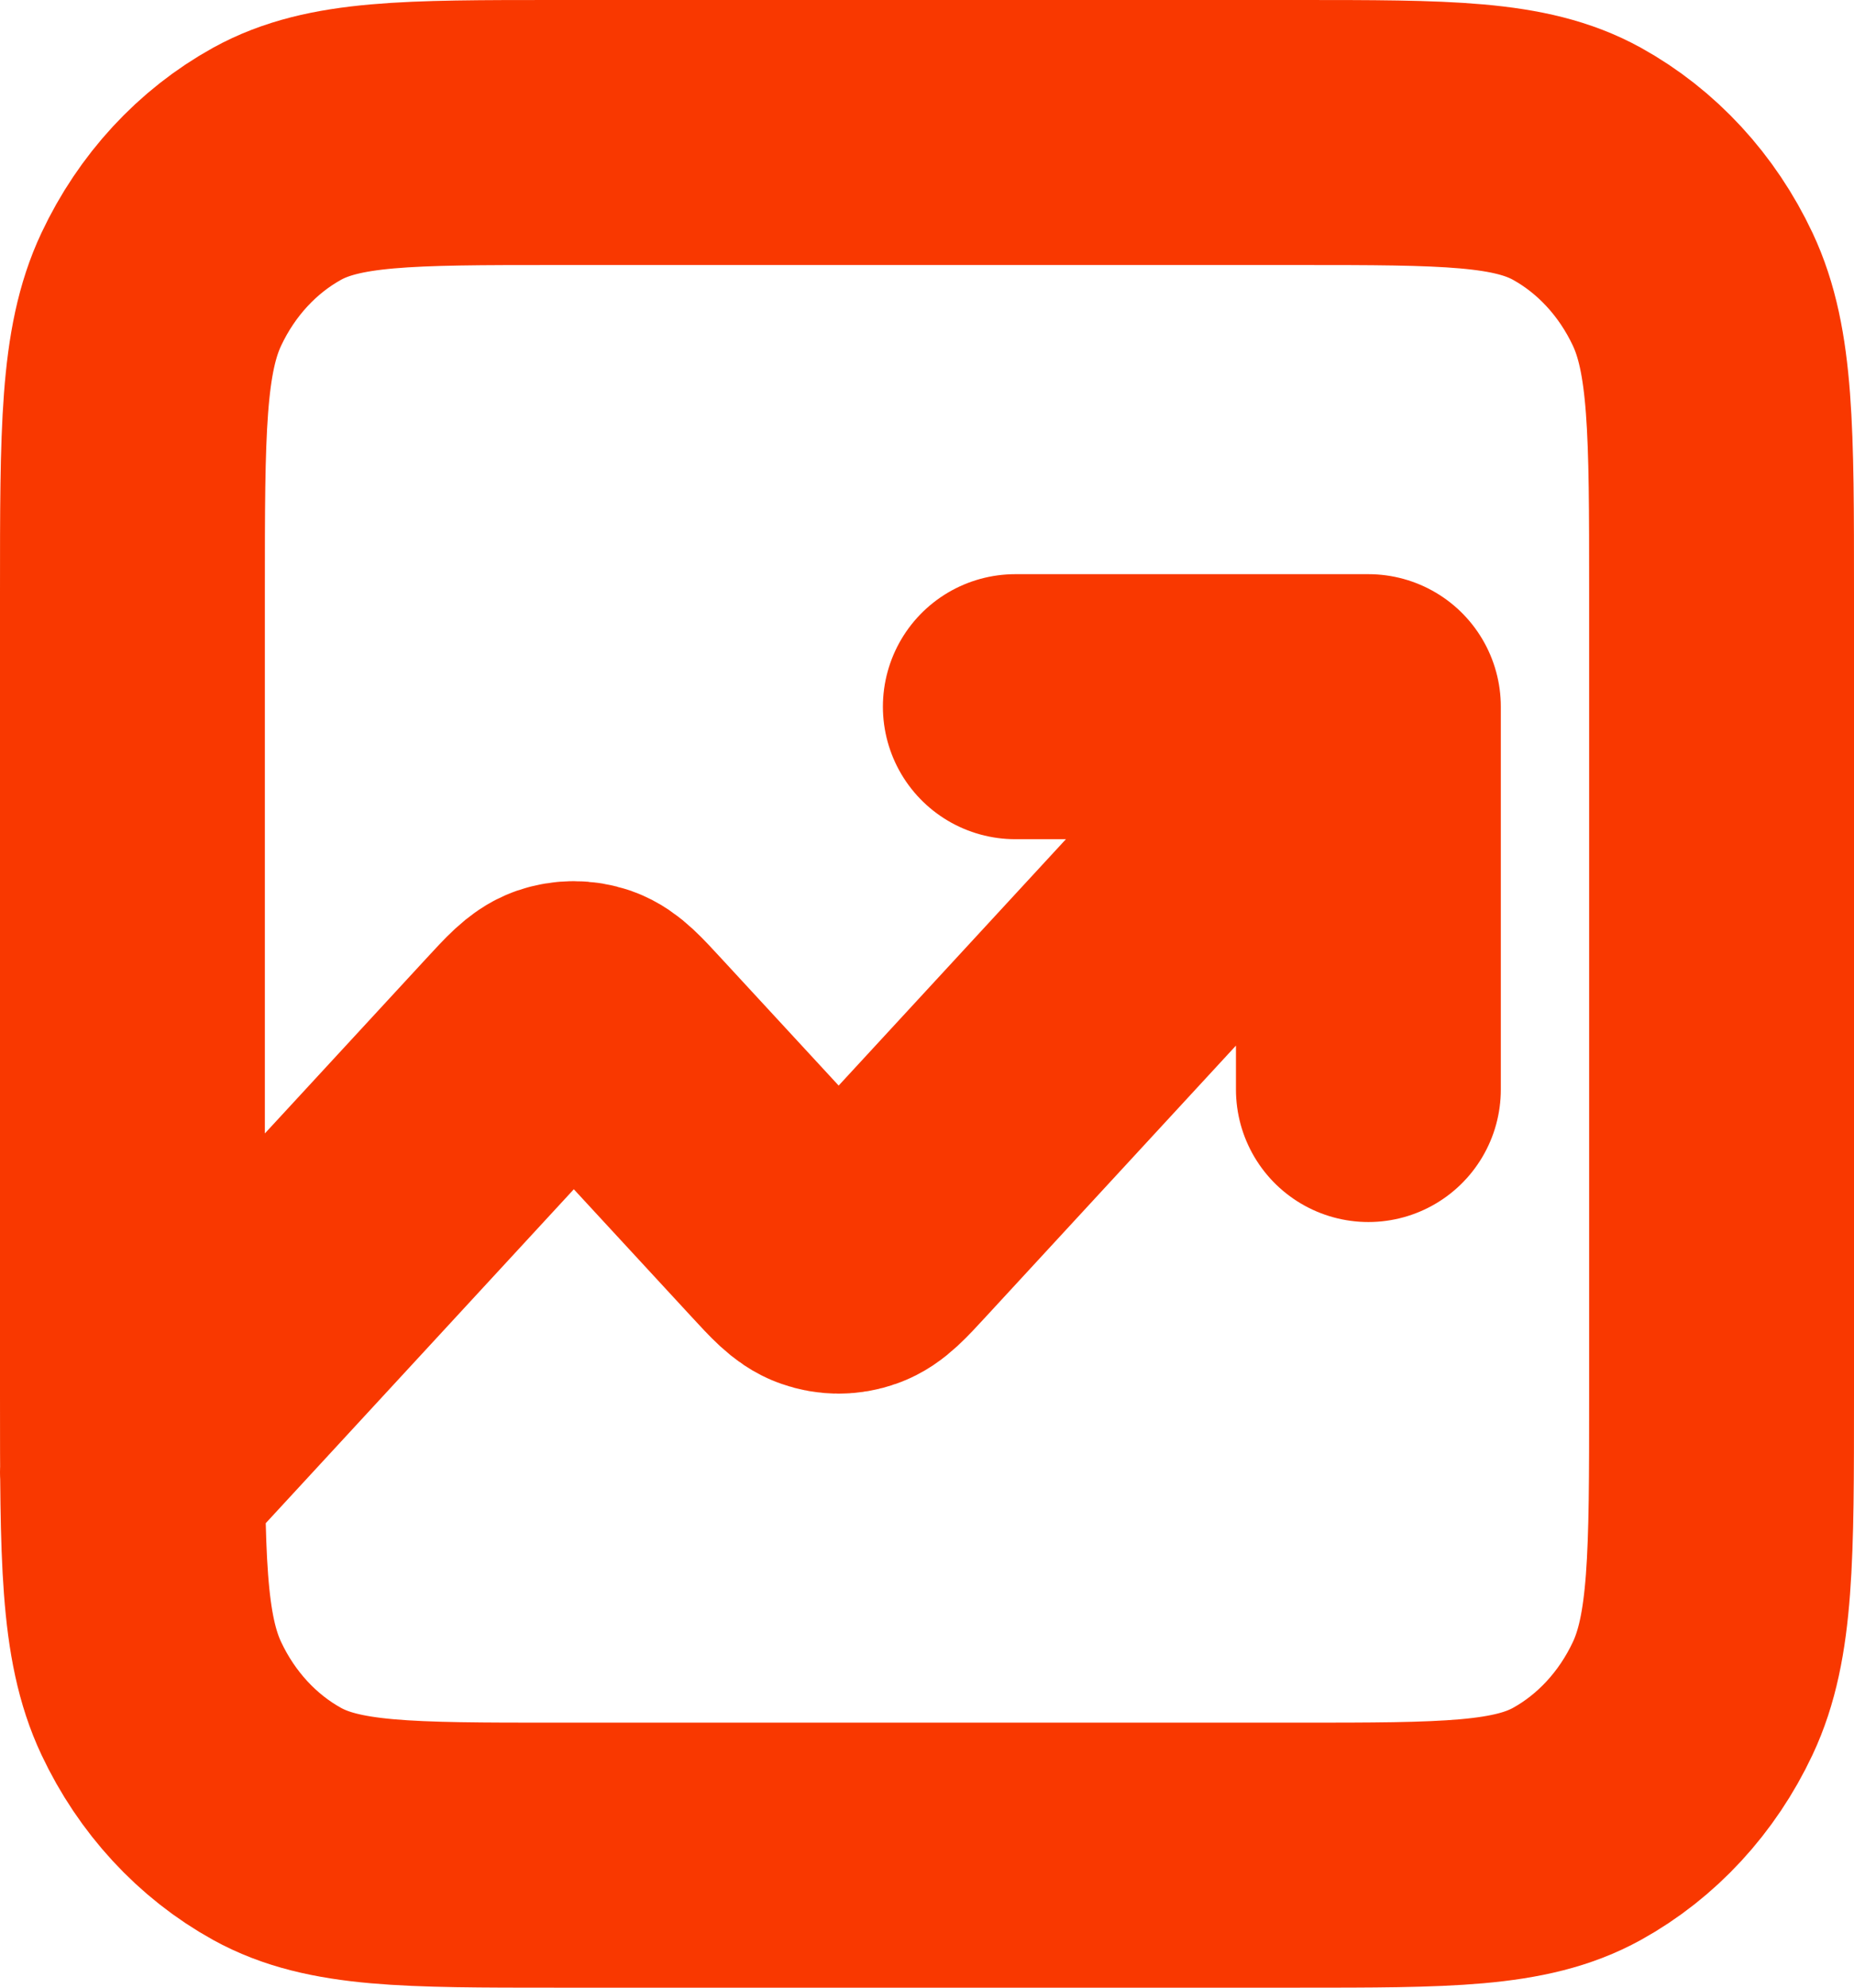 <svg width="14" height="15" viewBox="0 0 14 15" fill="none" xmlns="http://www.w3.org/2000/svg">
<path d="M10.333 5.333L6.71 9.258C6.578 9.401 6.512 9.473 6.436 9.499C6.369 9.523 6.297 9.523 6.23 9.499C6.154 9.473 6.088 9.401 5.956 9.258L4.71 7.909C4.578 7.766 4.512 7.694 4.436 7.667C4.369 7.644 4.297 7.644 4.23 7.667C4.154 7.694 4.088 7.766 3.956 7.909L1 11.111M10.333 5.333H7.667M10.333 5.333V8.222M4.2 14H9.8C10.92 14 11.48 14 11.908 13.764C12.284 13.556 12.59 13.225 12.782 12.817C13 12.354 13 11.747 13 10.533V4.467C13 3.253 13 2.646 12.782 2.183C12.59 1.775 12.284 1.444 11.908 1.236C11.48 1 10.92 1 9.8 1H4.2C3.08 1 2.52 1 2.092 1.236C1.716 1.444 1.41 1.775 1.218 2.183C1 2.646 1 3.253 1 4.467V10.533C1 11.747 1 12.354 1.218 12.817C1.41 13.225 1.716 13.556 2.092 13.764C2.52 14 3.08 14 4.2 14Z" stroke="#f93800" stroke-width="2" stroke-linecap="round" stroke-linejoin="round"/>
</svg>
